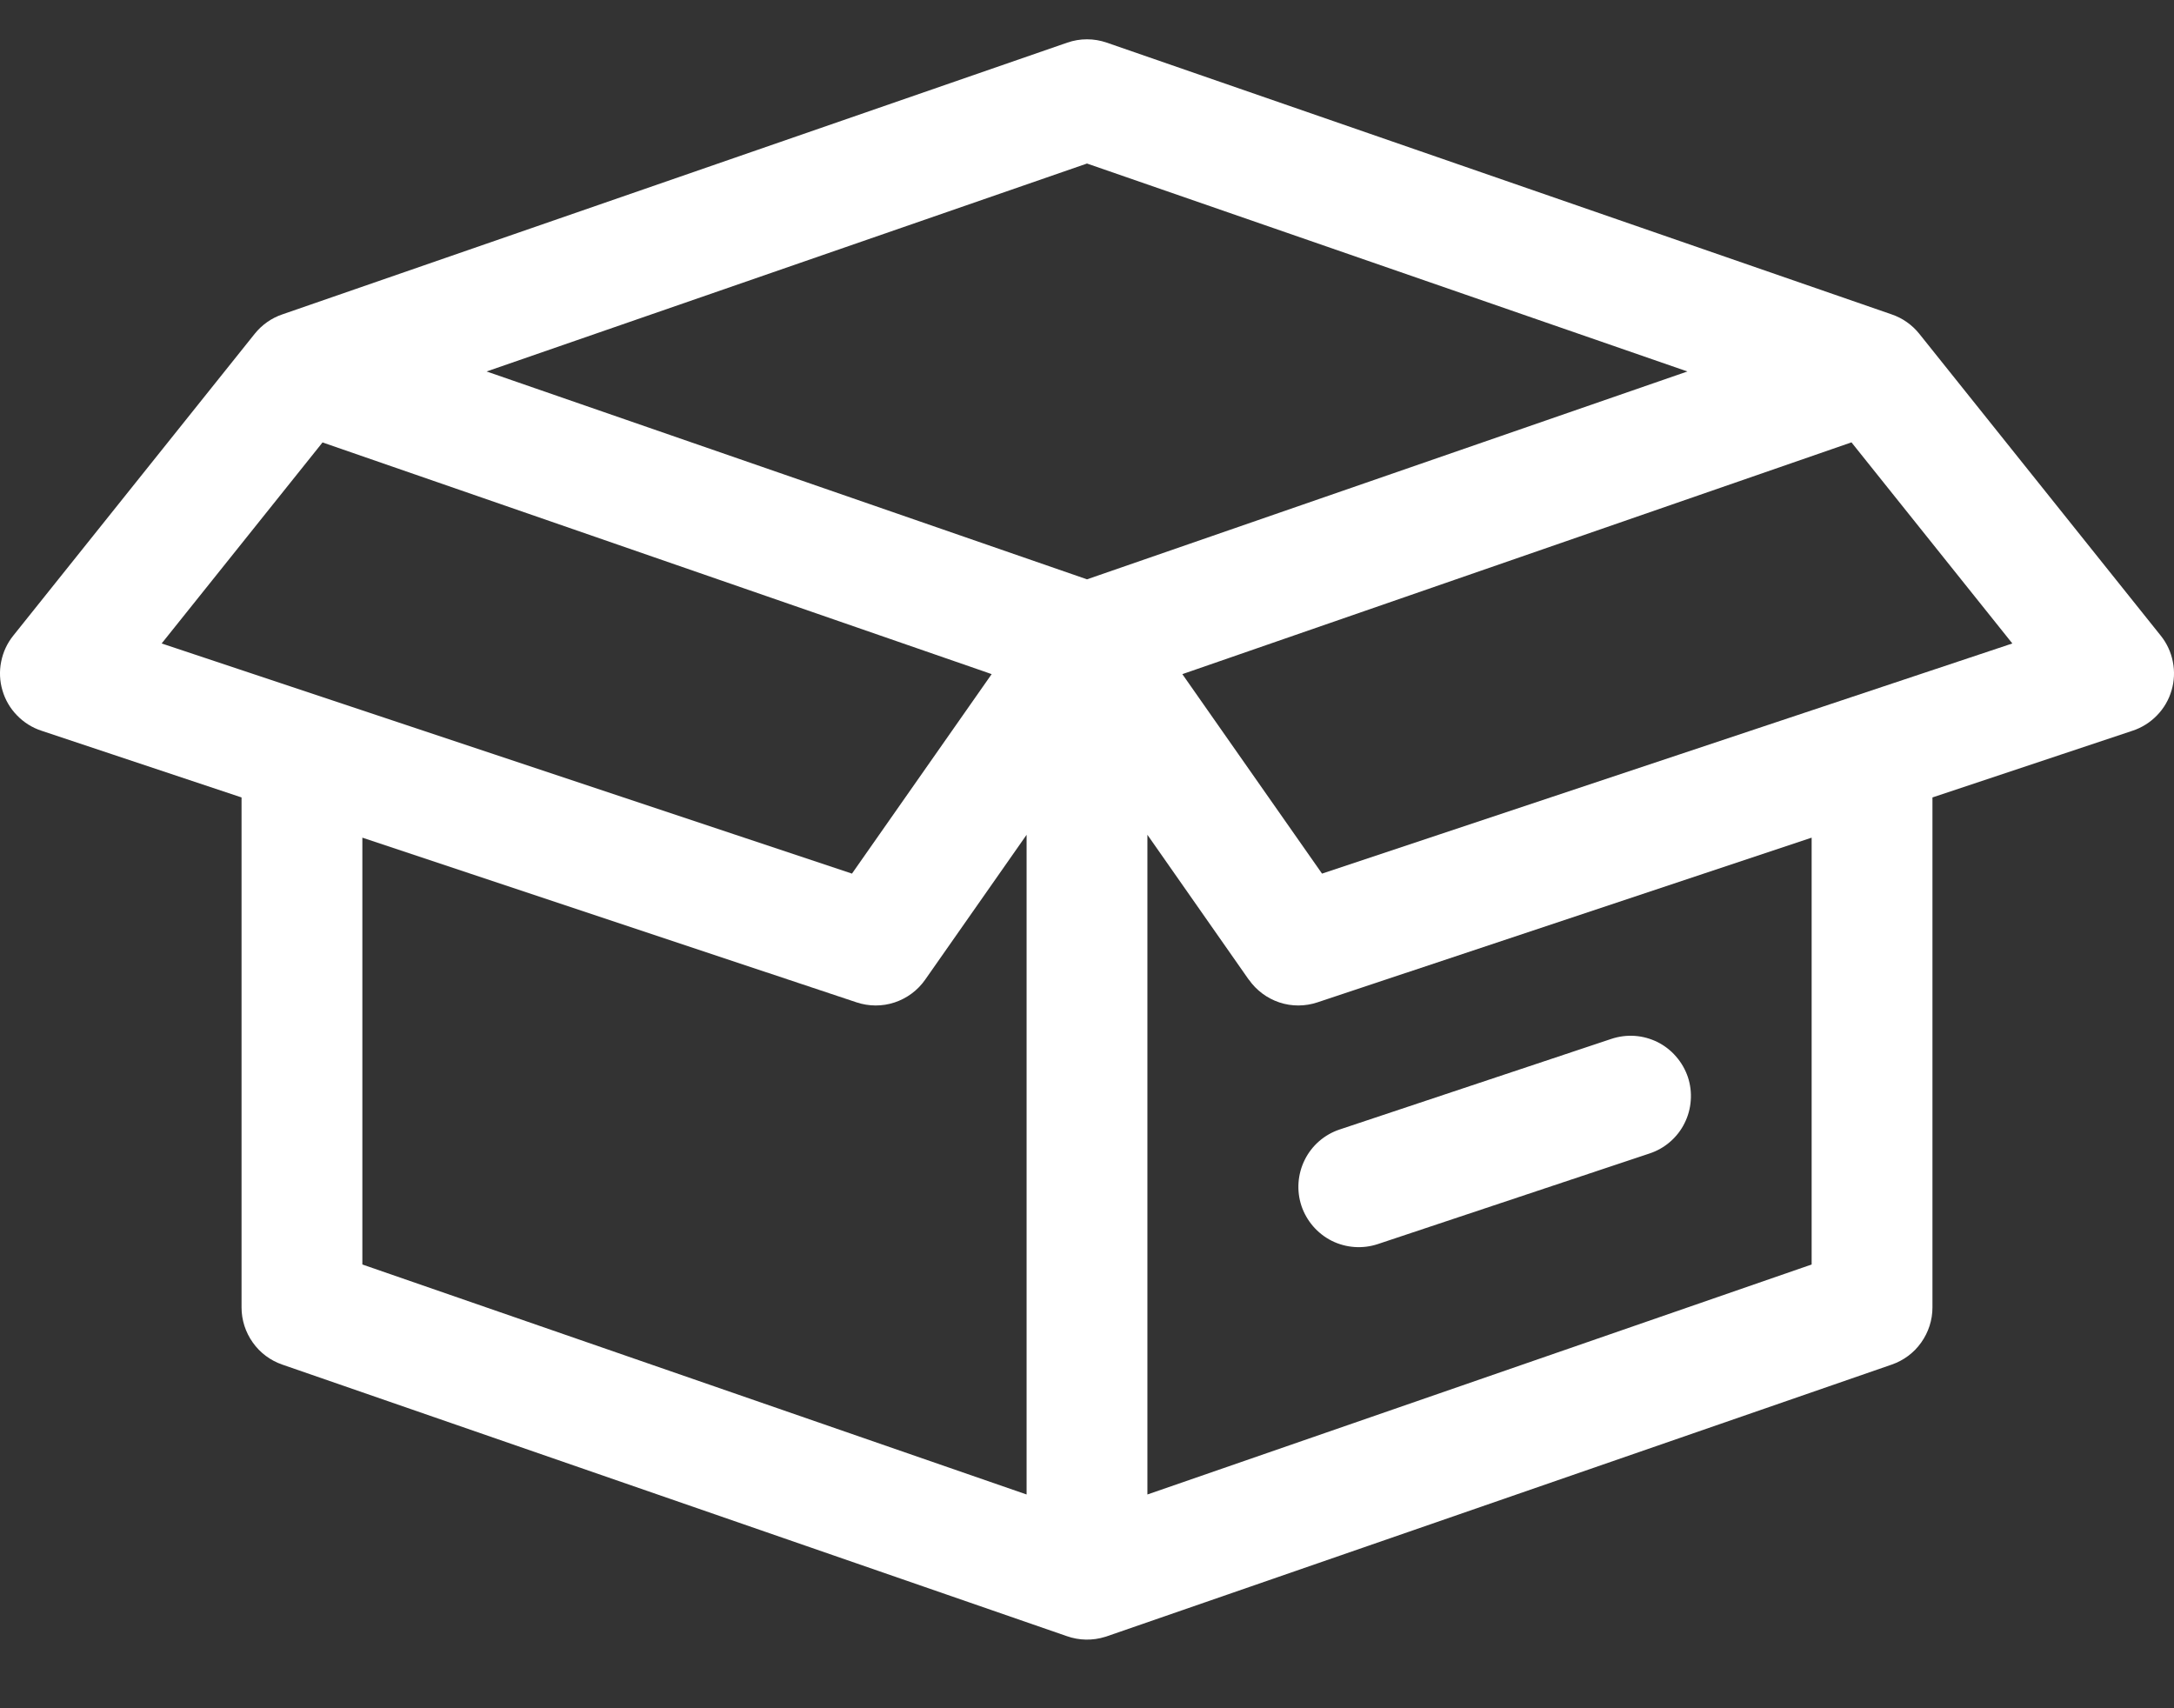 <svg width="28" height="22" viewBox="0 0 28 22" fill="none" xmlns="http://www.w3.org/2000/svg">
<rect x="0" y="0" width="28" height="22" fill="#333333" stroke="none"/>
<path d="M21.739 13.871C21.771 13.968 21.784 14.071 21.776 14.173C21.769 14.274 21.742 14.374 21.696 14.465C21.651 14.557 21.587 14.638 21.51 14.705C21.433 14.772 21.343 14.823 21.246 14.855L17.746 16.022C17.551 16.087 17.337 16.072 17.152 15.98C16.968 15.887 16.828 15.725 16.762 15.53C16.697 15.334 16.713 15.12 16.805 14.936C16.897 14.751 17.059 14.611 17.255 14.546L20.755 13.379C20.852 13.347 20.954 13.334 21.056 13.341C21.158 13.348 21.257 13.376 21.349 13.421C21.44 13.467 21.521 13.53 21.588 13.608C21.655 13.685 21.706 13.774 21.739 13.871Z" fill="white"/>
<path fill-rule="evenodd" clip-rule="evenodd" d="M0.532 9.41L3.111 10.27V16.839C3.111 17 3.162 17.158 3.256 17.29C3.349 17.422 3.482 17.521 3.635 17.574L13.739 21.071C13.899 21.128 14.073 21.131 14.235 21.08L14.246 21.077L14.257 21.073L24.365 17.574C24.518 17.521 24.651 17.422 24.744 17.29C24.838 17.158 24.889 17 24.889 16.839V10.27L27.468 9.41C27.587 9.371 27.694 9.303 27.781 9.213C27.869 9.123 27.933 9.013 27.968 8.893C28.004 8.773 28.01 8.645 27.985 8.522C27.961 8.399 27.908 8.284 27.829 8.186L24.718 4.297C24.626 4.183 24.503 4.096 24.364 4.049L14.254 0.549C14.09 0.492 13.91 0.492 13.746 0.549L3.636 4.049C3.497 4.096 3.374 4.183 3.282 4.297L0.171 8.186C0.092 8.284 0.039 8.399 0.015 8.522C-0.01 8.645 -0.004 8.773 0.032 8.893C0.067 9.013 0.131 9.123 0.219 9.213C0.306 9.303 0.413 9.371 0.532 9.41ZM11.915 12.618L13.222 10.751V19.247L4.667 16.285V10.788L11.032 12.909C11.191 12.962 11.363 12.963 11.522 12.91C11.681 12.857 11.819 12.755 11.915 12.618ZM6.267 4.784L14 7.461L21.733 4.784L14 2.106L6.267 4.784ZM16.085 12.619L14.778 10.751V19.247L23.333 16.285V10.788L16.968 12.909C16.809 12.962 16.637 12.963 16.478 12.91C16.319 12.857 16.181 12.754 16.085 12.617M4.154 5.698L2.082 8.287L6.369 9.716L10.973 11.251L12.772 8.682L12.667 8.645L4.154 5.698ZM25.918 8.287L23.846 5.697L15.228 8.682L17.027 11.251L25.918 8.287Z" fill="white"/>
</svg>
